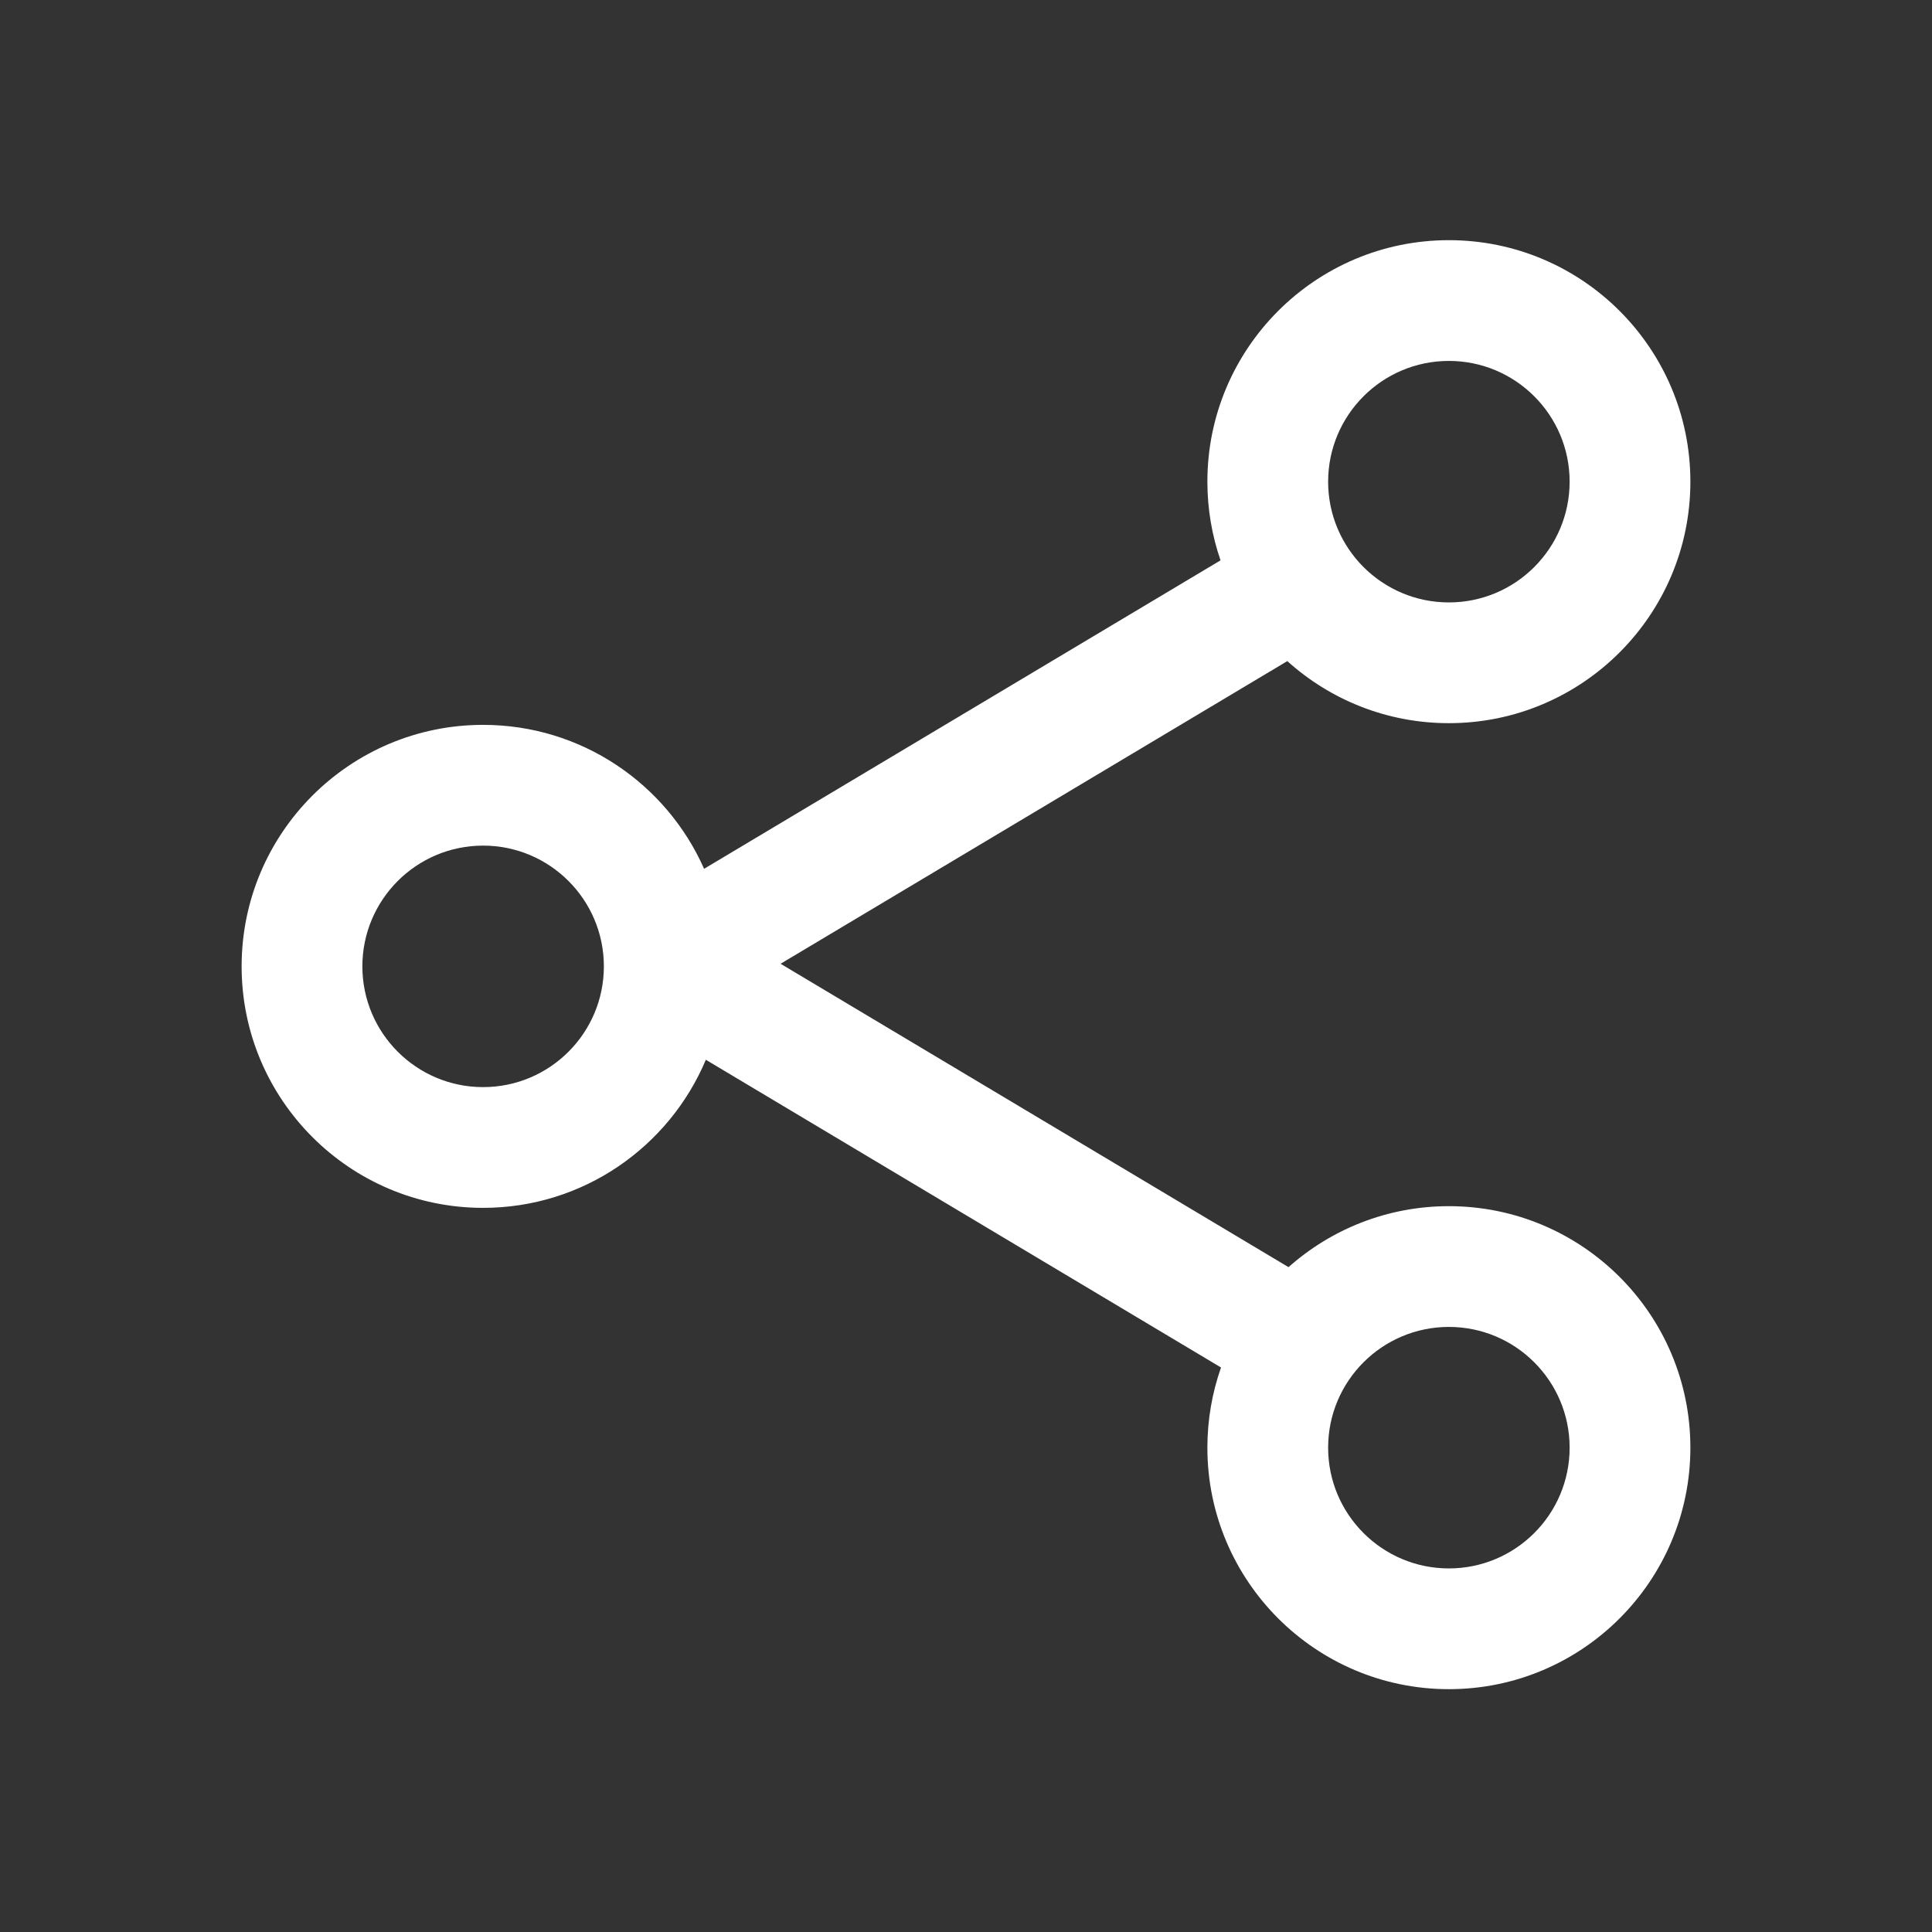 <?xml version="1.0" ?><!DOCTYPE svg  PUBLIC '-//W3C//DTD SVG 1.1//EN'
        'http://www.w3.org/Graphics/SVG/1.1/DTD/svg11.dtd'>
<svg className="share" fill="white" width="40px" height="40px" style="fill-rule:evenodd;clip-rule:evenodd;stroke-linejoin:round;stroke-miterlimit:2;"
     version="1.1" viewBox="0 0 32 32" xml:space="preserve" xmlns="http://www.w3.org/2000/svg"
     xmlnsserif="http://www.serif.com/" xmlns:xlink="http://www.w3.org/1999/xlink"><rect x="0" y="0" width="32" height="32" fill="#333333" stroke="none"/><path d="M20.216,9.281l-8.554,5.109c-0.621,-1.404 -2.027,-2.384 -3.66,-2.384c-2.208,-0 -4,1.792 -4,4c-0,2.207 1.792,4 4,4c1.659,-0 3.083,-1.013 3.689,-2.453l8.533,5.097c-0.146,0.415 -0.226,0.862 -0.226,1.328c0,2.207 1.793,4 4,4c2.208,-0 4,-1.793 4,-4c0,-2.208 -1.792,-4 -4,-4c-1.019,-0 -1.949,0.382 -2.656,1.01l-8.413,-5.025l8.393,-5.013c0.709,0.639 1.648,1.028 2.676,1.028c2.208,-0 4,-1.793 4,-4c0,-2.208 -1.792,-4 -4,-4c-2.207,-0 -4,1.792 -4,4c0,0.456 0.077,0.895 0.218,1.303Zm3.782,12.697c1.104,-0 2,0.896 2,2c0,1.104 -0.896,2 -2,2c-1.104,-0 -2,-0.896 -2,-2c0,-1.104 0.896,-2 2,-2Zm-15.996,-7.972c1.104,-0 2,0.896 2,2c-0,1.104 -0.896,2 -2,2c-1.104,-0 -2,-0.896 -2,-2c-0,-1.104 0.896,-2 2,-2Zm15.996,-8.028c1.104,-0 2,0.896 2,2c0,1.104 -0.896,2 -2,2c-1.104,-0 -2,-0.896 -2,-2c0,-1.104 0.896,-2 2,-2Z"/></svg>